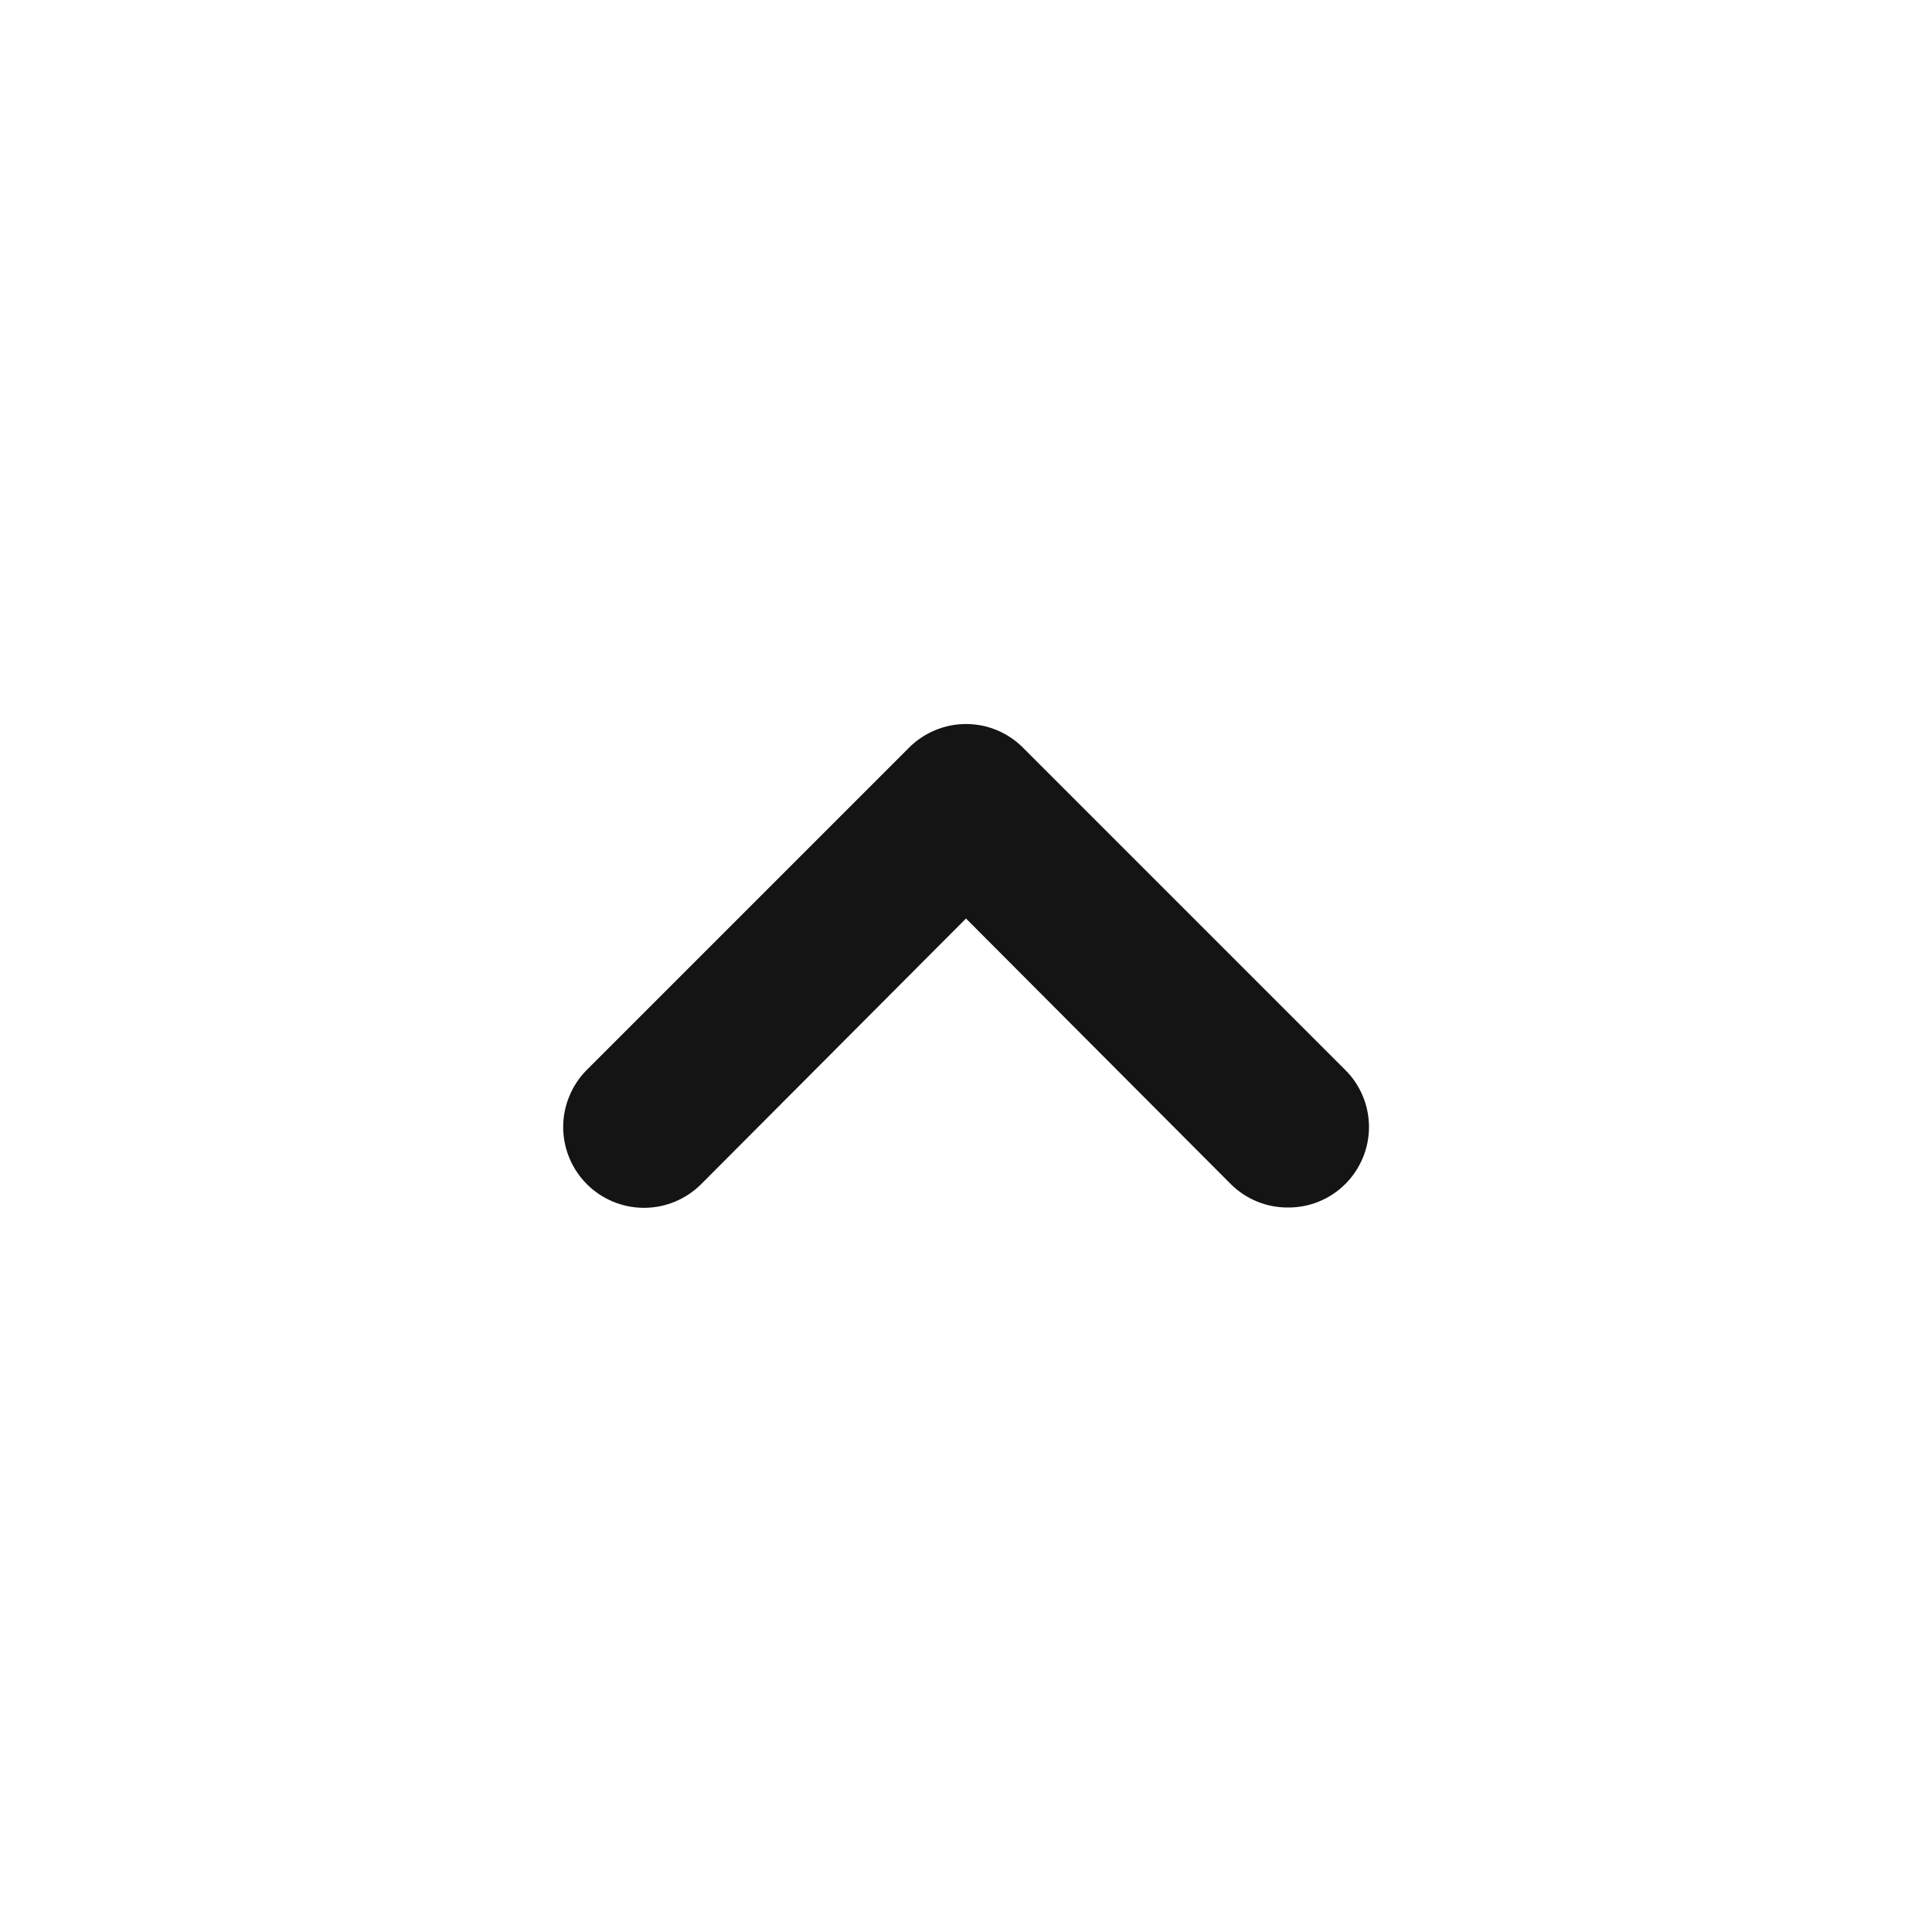 <svg width="24" height="24" viewBox="0 0 24 24" fill="none" xmlns="http://www.w3.org/2000/svg">
<path d="M16 15C15.869 15.001 15.738 14.976 15.616 14.926C15.494 14.876 15.384 14.803 15.29 14.71L12 11.41L8.71 14.71C8.522 14.898 8.266 15.004 8 15.004C7.734 15.004 7.478 14.898 7.29 14.71C7.102 14.522 6.996 14.266 6.996 14C6.996 13.868 7.022 13.738 7.073 13.616C7.123 13.494 7.197 13.383 7.29 13.29L11.29 9.29C11.383 9.196 11.494 9.122 11.616 9.071C11.738 9.02 11.868 8.994 12 8.994C12.132 8.994 12.263 9.02 12.385 9.071C12.507 9.122 12.617 9.196 12.71 9.29L16.71 13.29C16.804 13.383 16.878 13.493 16.929 13.615C16.98 13.737 17.006 13.868 17.006 14C17.006 14.132 16.98 14.263 16.929 14.384C16.878 14.506 16.804 14.617 16.71 14.71C16.617 14.803 16.506 14.876 16.384 14.926C16.262 14.976 16.132 15.001 16 15Z" fill="#141414"/>
</svg>
